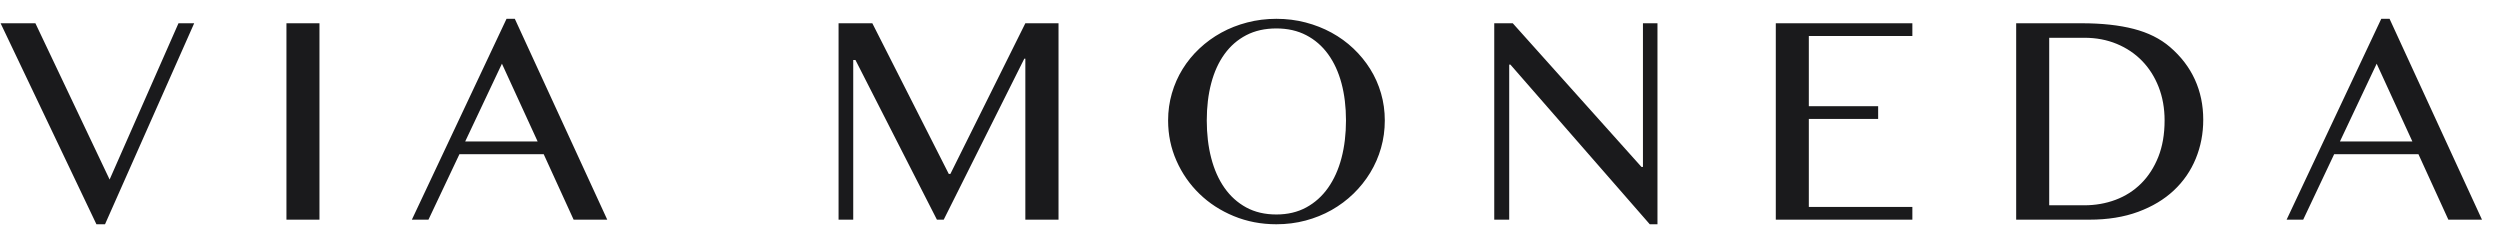 <?xml version="1.0" encoding="UTF-8"?>
<svg width="239px" height="23px" viewBox="0 0 239 23" version="1.1" xmlns="http://www.w3.org/2000/svg" xmlns:xlink="http://www.w3.org/1999/xlink">
    <title>93ADC3E9-164D-4994-9A45-A5E65F5E0250</title>
    <g id="Home" stroke="none" stroke-width="1" fill="none" fill-rule="evenodd">
        <g id="Home-(desktop)" transform="translate(-601, -22)" fill="#1A1A1C" fill-rule="nonzero">
            <g id="Logo" transform="translate(601, 22)">
                <path d="M10.04,21.439 L18.564,2.224 L17.063,2.224 L10.479,17.163 L3.384,2.224 L0.057,2.224 L9.218,21.439 L10.04,21.439 Z M30.541,21 L30.541,2.224 L27.384,2.224 L27.384,21 L30.541,21 Z M40.961,21 L43.921,14.741 L51.978,14.741 L54.838,21 L58.053,21 L49.217,1.799 L48.424,1.799 L39.375,21 L40.961,21 Z M51.397,13.523 L44.473,13.523 L47.985,6.089 L51.397,13.523 Z M81.569,21 L81.569,5.735 L81.781,5.735 L89.569,21 L90.22,21 L97.924,5.608 L98.023,5.608 L98.023,21 L101.195,21 L101.195,2.224 L98.023,2.224 L90.858,16.625 L90.702,16.625 L83.395,2.224 L80.167,2.224 L80.167,21 L81.569,21 Z M122.022,21.439 C122.994,21.439 123.924,21.321 124.812,21.085 C125.699,20.849 126.527,20.514 127.297,20.08 C128.066,19.645 128.762,19.126 129.385,18.522 C130.008,17.918 130.544,17.248 130.993,16.511 C131.441,15.775 131.786,14.987 132.026,14.146 C132.267,13.306 132.387,12.428 132.387,11.513 C132.387,10.616 132.267,9.752 132.026,8.921 C131.786,8.091 131.441,7.317 130.993,6.599 C130.544,5.882 130.008,5.228 129.385,4.638 C128.762,4.048 128.066,3.543 127.297,3.123 C126.527,2.703 125.699,2.377 124.812,2.146 C123.924,1.914 122.994,1.799 122.022,1.799 C121.059,1.799 120.132,1.914 119.24,2.146 C118.348,2.377 117.519,2.703 116.755,3.123 C115.99,3.543 115.294,4.048 114.666,4.638 C114.038,5.228 113.502,5.882 113.059,6.599 C112.615,7.317 112.273,8.091 112.032,8.921 C111.791,9.752 111.671,10.616 111.671,11.513 C111.671,12.882 111.938,14.168 112.471,15.371 C113.004,16.575 113.736,17.628 114.666,18.529 C115.596,19.431 116.691,20.141 117.951,20.66 C119.211,21.179 120.568,21.439 122.022,21.439 Z M122.022,20.504 C120.927,20.504 119.967,20.28 119.141,19.832 C118.315,19.383 117.621,18.758 117.059,17.956 C116.497,17.153 116.075,16.204 115.792,15.109 C115.508,14.014 115.367,12.815 115.367,11.513 C115.367,10.219 115.508,9.035 115.792,7.958 C116.075,6.882 116.497,5.955 117.059,5.176 C117.621,4.397 118.315,3.793 119.141,3.364 C119.967,2.934 120.927,2.719 122.022,2.719 C123.098,2.719 124.049,2.934 124.875,3.364 C125.701,3.793 126.398,4.397 126.964,5.176 C127.53,5.955 127.958,6.882 128.246,7.958 C128.533,9.035 128.677,10.219 128.677,11.513 C128.677,12.815 128.533,14.014 128.246,15.109 C127.958,16.204 127.53,17.153 126.964,17.956 C126.398,18.758 125.701,19.383 124.875,19.832 C124.049,20.28 123.098,20.504 122.022,20.504 Z M158.454,21.439 L158.454,2.224 L157.066,2.224 L157.066,15.959 L156.925,15.959 L144.62,2.224 L142.85,2.224 L142.85,21 L144.28,21 L144.28,6.174 L144.393,6.174 L157.718,21.439 L158.454,21.439 Z M182.822,21 L182.822,19.782 L172.924,19.782 L172.924,11.371 L179.551,11.371 L179.551,10.153 L172.924,10.153 L172.924,3.441 L182.822,3.441 L182.822,2.224 L169.766,2.224 L169.766,21 L182.822,21 Z M199.755,21 C201.502,21 203.052,20.75 204.407,20.25 C205.762,19.749 206.899,19.067 207.82,18.203 C208.74,17.34 209.438,16.327 209.915,15.166 C210.392,14.005 210.63,12.764 210.63,11.442 C210.63,10.054 210.364,8.775 209.83,7.604 C209.297,6.434 208.502,5.396 207.444,4.489 C206.519,3.696 205.363,3.12 203.975,2.762 C202.587,2.403 200.931,2.224 199.005,2.224 L199.005,2.224 L192.746,2.224 L192.746,21 L199.755,21 Z M199.26,19.626 L195.904,19.626 L195.904,3.611 L199.274,3.611 C200.388,3.611 201.414,3.805 202.354,4.192 C203.293,4.579 204.102,5.122 204.782,5.82 C205.462,6.519 205.99,7.352 206.368,8.32 C206.746,9.287 206.935,10.352 206.935,11.513 C206.935,12.834 206.734,13.998 206.333,15.003 C205.931,16.009 205.384,16.856 204.69,17.545 C203.996,18.234 203.182,18.753 202.247,19.103 C201.313,19.452 200.317,19.626 199.26,19.626 L199.26,19.626 Z M220.186,21 L223.146,14.741 L231.203,14.741 L234.063,21 L237.278,21 L228.442,1.799 L227.649,1.799 L218.6,21 L220.186,21 Z M230.622,13.523 L223.698,13.523 L227.21,6.089 L230.622,13.523 Z" id="VIAMONEDA"></path>
            </g>
        </g>
    </g>
</svg>